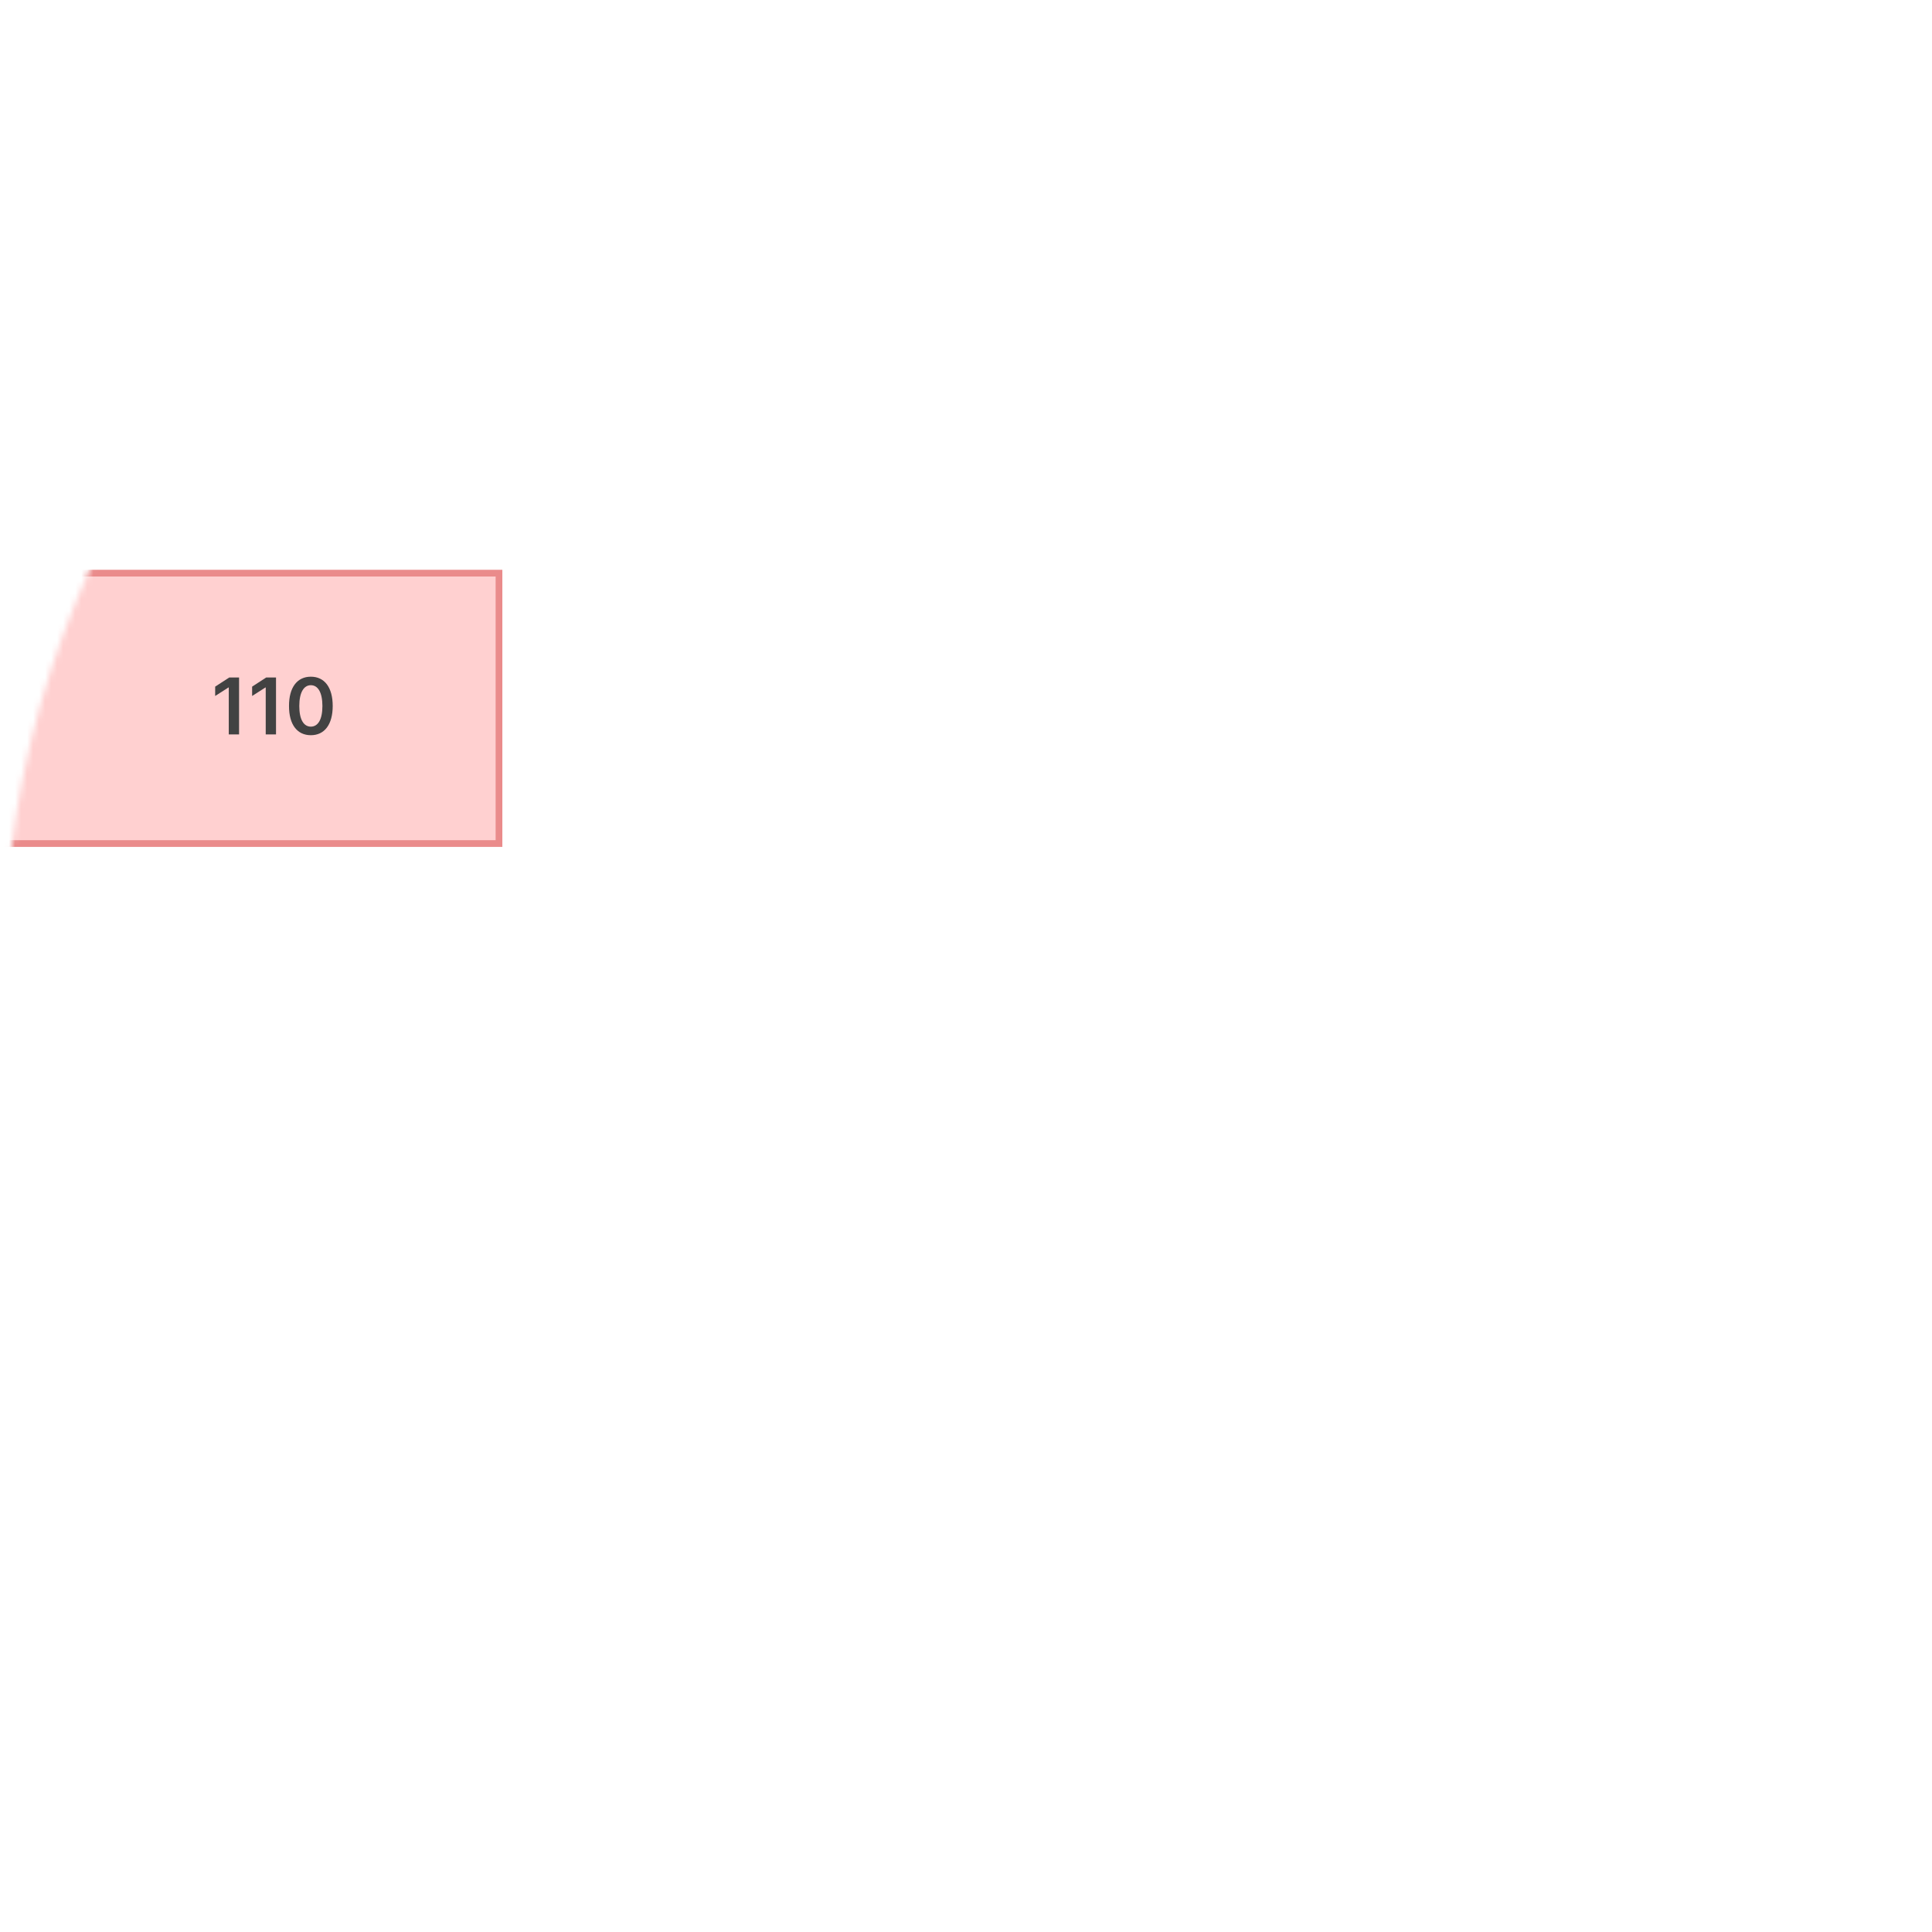 <svg width="321" height="321" viewBox="0 0 321 321" fill="none" xmlns="http://www.w3.org/2000/svg">
<mask id="mask0_1109_109" style="mask-type:luminance" maskUnits="userSpaceOnUse" x="0" y="0" width="321" height="321">
<path d="M320.562 160.637C320.562 72.314 248.964 0.716 160.641 0.716C117.018 0.716 77.475 18.182 48.623 46.502L27.579 22.266L6.539 40.534L30.322 67.925C11.682 94.075 0.719 126.078 0.719 160.637C0.719 248.961 72.317 320.559 160.641 320.559C200.57 320.559 237.077 305.925 265.1 281.73L279.626 293.175L296.872 271.291L284.631 261.644C307.091 234.104 320.566 198.946 320.566 160.637H320.562Z" fill="white"/>
</mask>
<g mask="url(#mask0_1109_109)">
<path d="M82.908 95.227H-11.803V140.154H82.908V95.227Z" fill="#FFD0D0" stroke="#EA8B8B" stroke-width="1.115" stroke-miterlimit="10"/>
<path d="M39.724 122.024H38.01V114.224H37.958L35.751 115.636V114.082L38.088 112.566H39.72V122.024H39.724Z" fill="#424242"/>
<path d="M45.863 122.024H44.15V114.224H44.097L41.89 115.636V114.082L44.227 112.566H45.859V122.024H45.863Z" fill="#424242"/>
<path d="M48.018 117.293C48.01 114.209 49.381 112.433 51.648 112.433C53.915 112.433 55.279 114.209 55.279 117.293C55.279 120.377 53.919 122.154 51.648 122.154C49.378 122.154 48.01 120.389 48.018 117.293ZM51.648 120.731C52.83 120.723 53.569 119.567 53.569 117.293C53.562 115.041 52.83 113.852 51.648 113.845C50.467 113.852 49.734 115.041 49.727 117.293C49.727 119.567 50.459 120.723 51.648 120.731Z" fill="#424242"/>
</g>
</svg>

